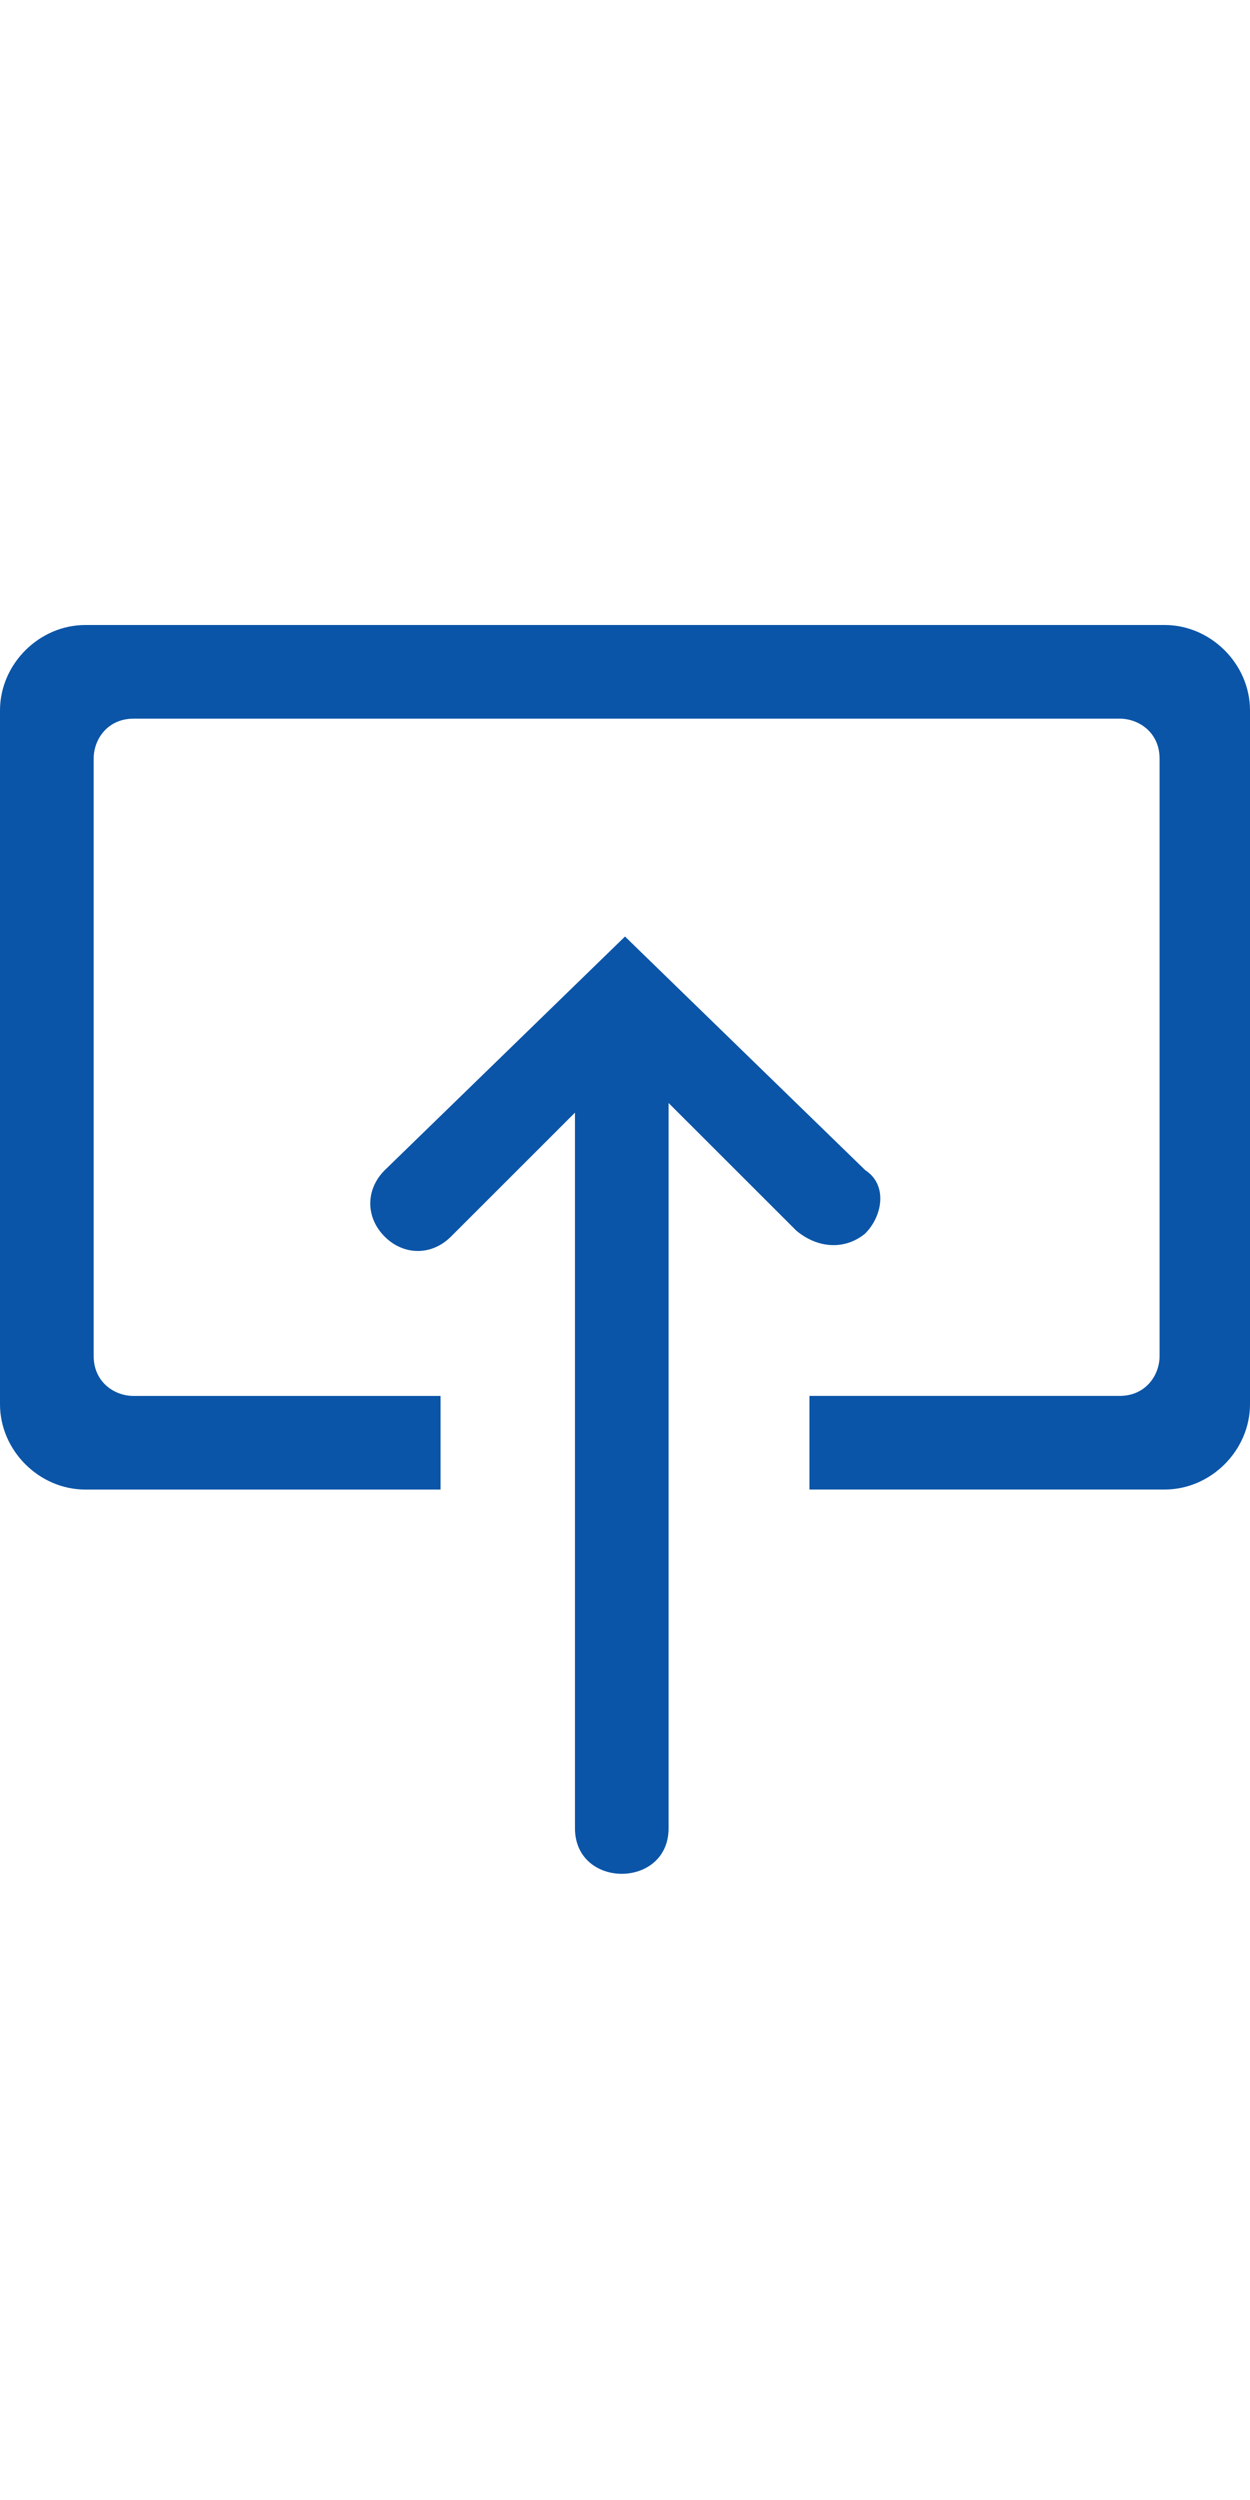 <?xml version="1.0" encoding="utf-8"?>
<!-- Generator: Adobe Illustrator 21.0.2, SVG Export Plug-In . SVG Version: 6.00 Build 0)  -->
<svg width="16" heigh="16" version="1.1" id="Layer_1" xmlns="http://www.w3.org/2000/svg" xmlns:xlink="http://www.w3.org/1999/xlink" x="0px" y="0px"
	 viewBox="0 0 32 32" style="enable-background:new 0 0 32 32;" xml:space="preserve">
<style type="text/css">
	.st0{display:none;}
	.st1{fill:#0B55A8;}
</style>
<g id="Layer_3">
</g>
<g id="Layer_4" class="st0">
</g>
<g id="Layer_5">
</g>
<g id="Layer_6">
</g>
<g id="Layer_2">
</g>
<g id="Layer_7">
</g>
<g id="Layer_8">
</g>
<g>
	<path class="st1" d="M22.135,15.59l0.017-0.016c0.432-0.43,0.587-1.235-0.002-1.618L16,7.975l-6.153,5.984
		c-0.491,0.492-0.491,1.206,0,1.698c0.491,0.491,1.206,0.491,1.698,0l3.174-3.173v18.318c0,1.557,2.397,1.557,2.397,0V12.237
		l3.271,3.269C20.938,15.965,21.624,16,22.135,15.59z"/>
	<path class="st1" d="M29.815,0H2.185C1.001,0,0,1.001,0,2.186v17.762c0,1.185,1.001,2.185,2.185,2.185h9.093v-2.397H3.419
		c-0.495,0-1.021-0.358-1.021-1.021V3.419c0-0.495,0.358-1.021,1.021-1.021h25.245c0.495,0,1.021,0.358,1.021,1.021v15.295
		c0,0.495-0.358,1.021-1.021,1.021h-7.942v2.397h9.093c1.185,0,2.185-1.001,2.185-2.185V2.186C32,1.001,30.999,0,29.815,0z"/>
</g>
</svg>

